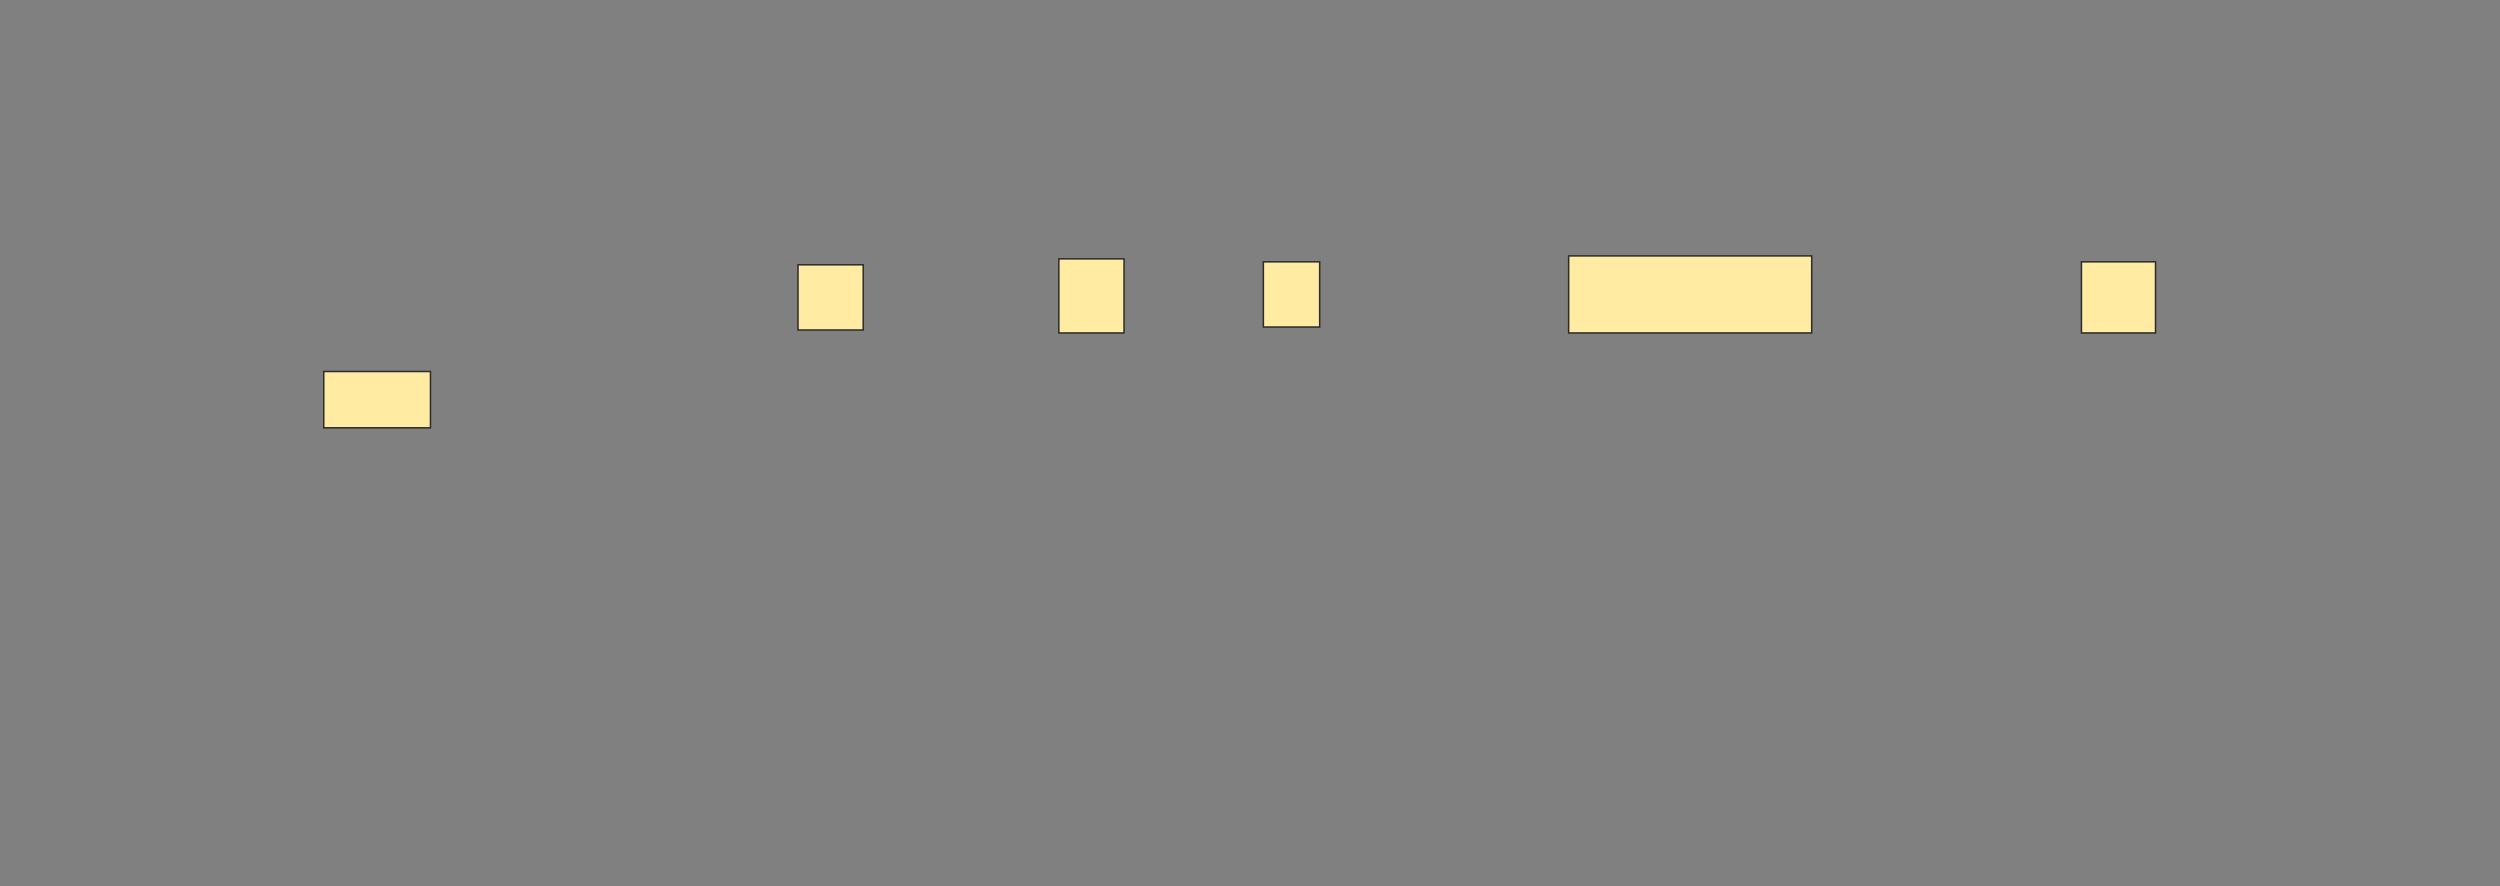 <svg height="575" width="1622" xmlns="http://www.w3.org/2000/svg"><rect width="100%" height="100%" fill="#808080" stroke="none"/><g fill="#ffeba2" stroke="#2d2d2d"><path d="m210.051 241.026h69.231v36.538h-69.231z"/><path d="m517.744 171.795h42.308v42.308h-42.308z"/><path d="m686.974 167.949h42.308v48.077h-42.308z"/><path d="m819.667 169.872h36.538v42.308h-36.538z"/><path d="m1017.744 166.026h157.692v50h-157.692z"/><path d="m1350.436 169.872h48.077v46.154h-48.077z"/></g></svg>